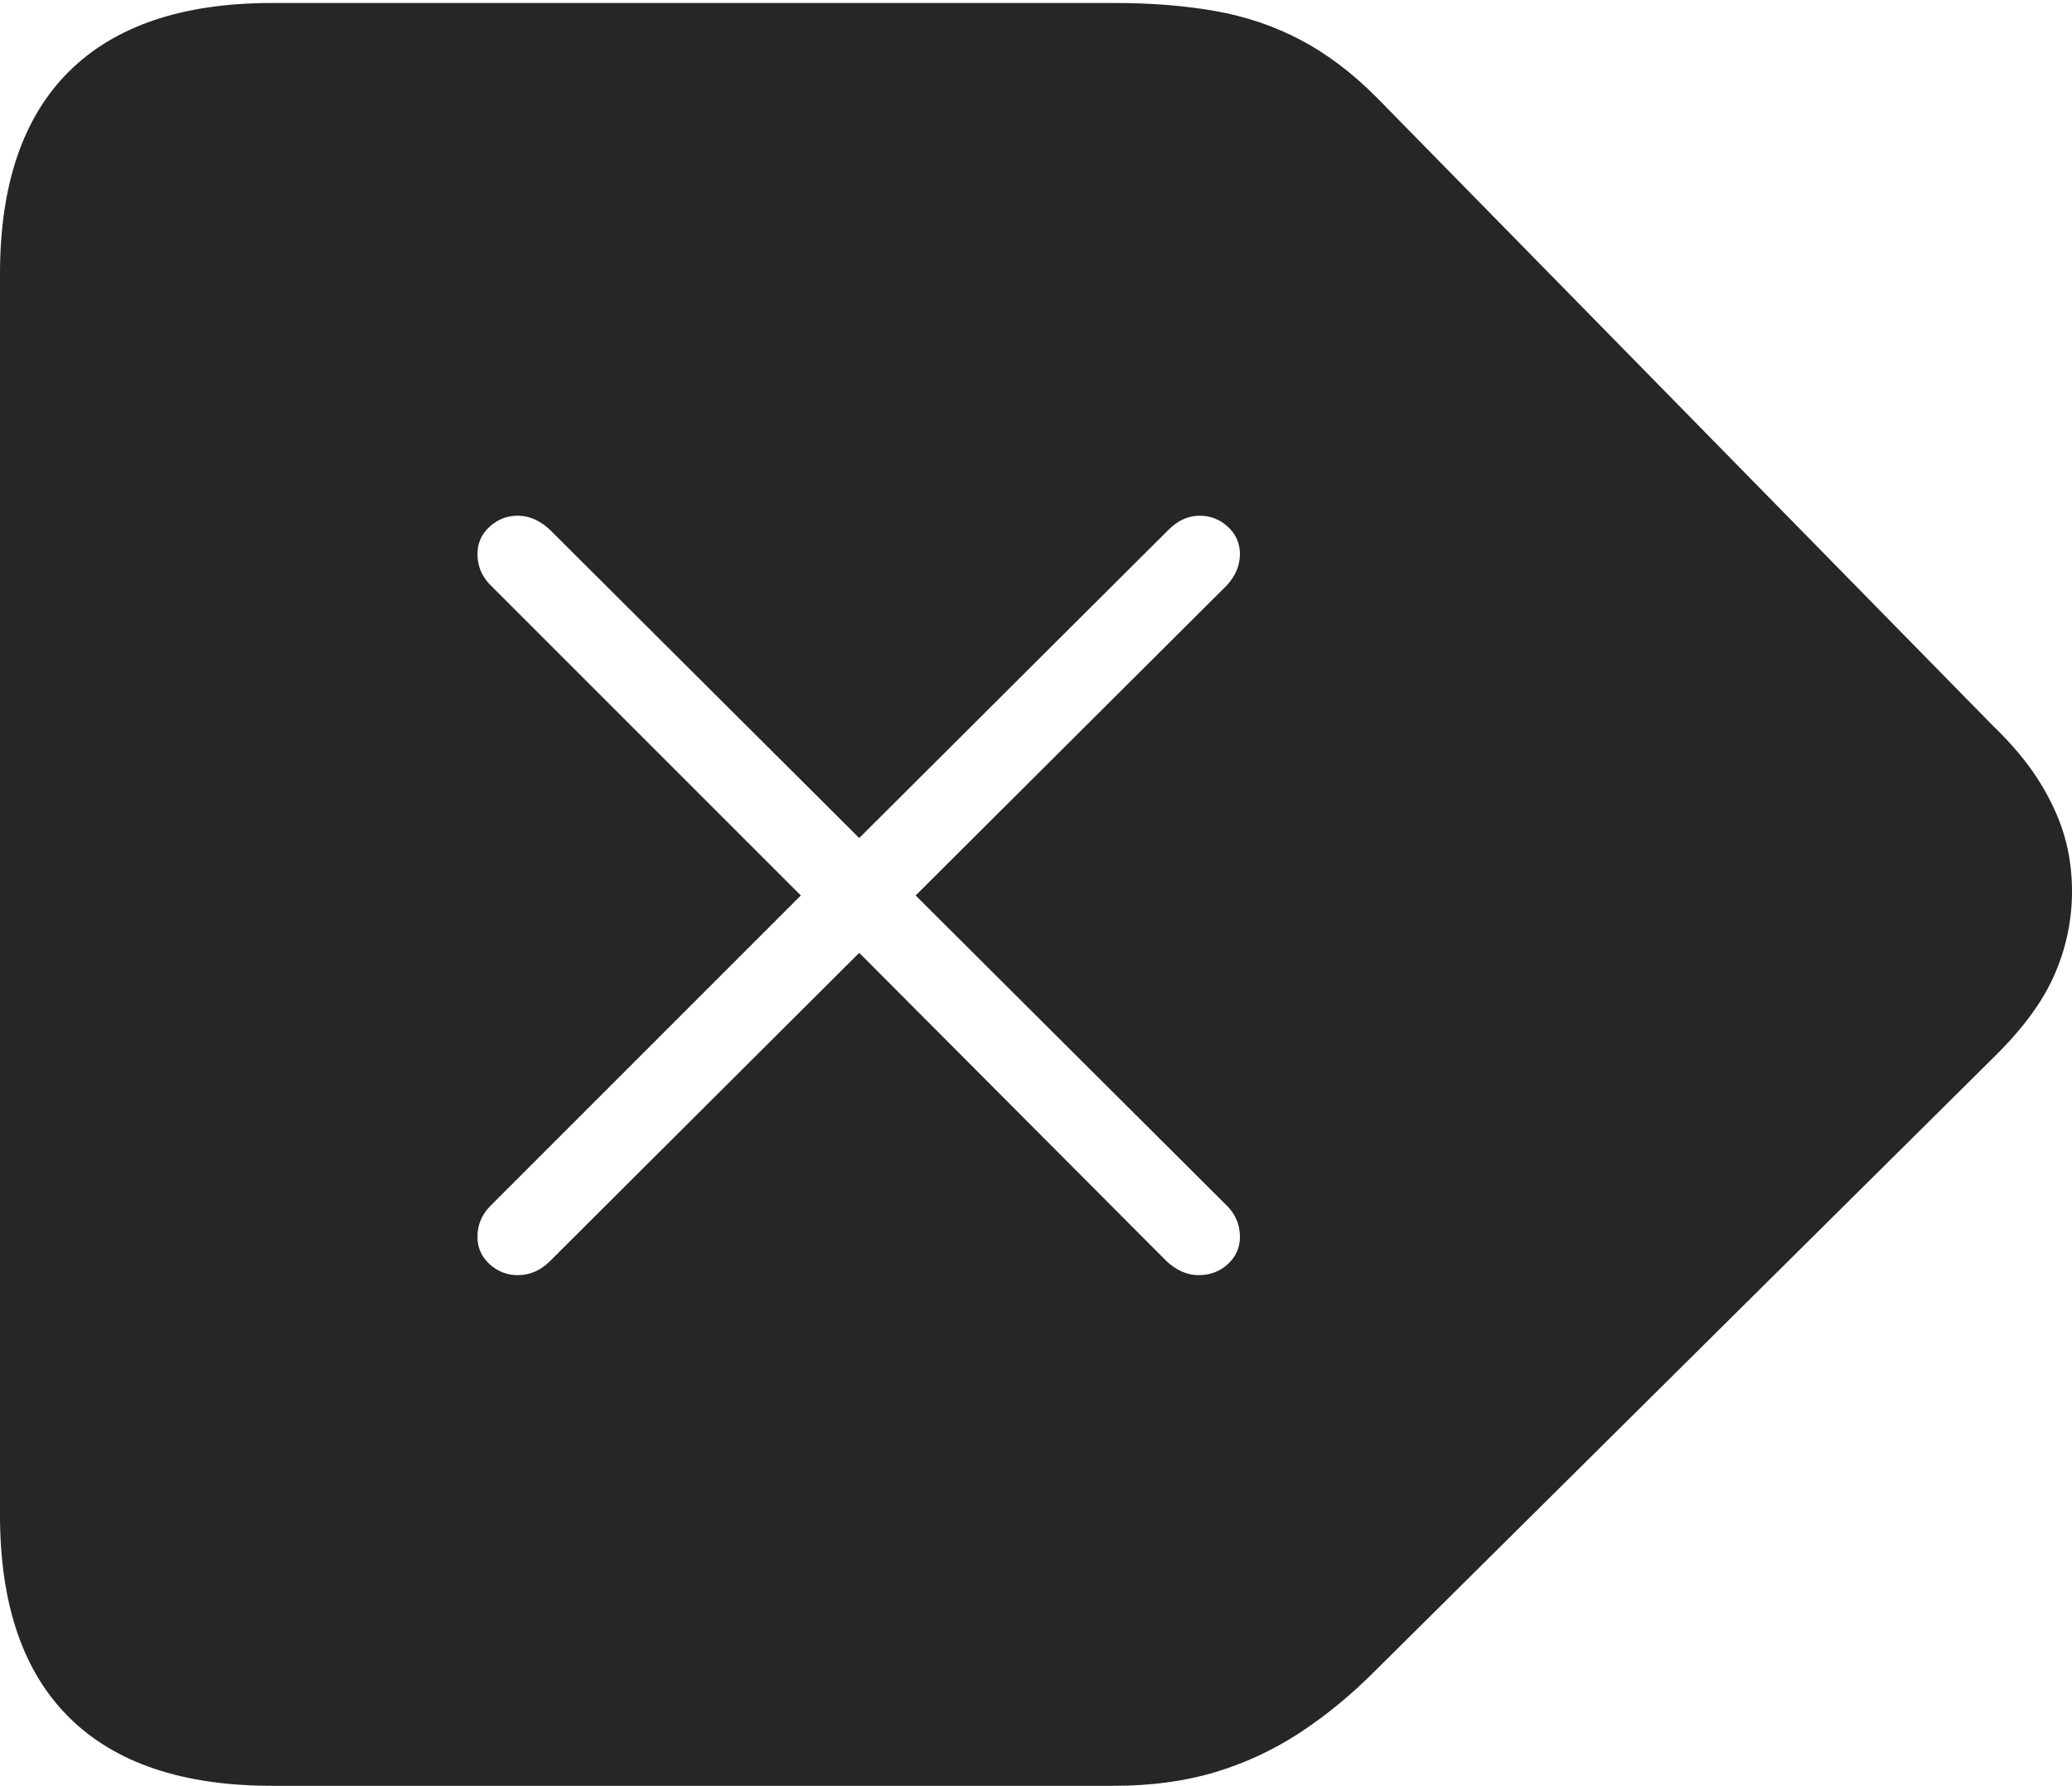 <?xml version="1.0" encoding="UTF-8"?>
<!--Generator: Apple Native CoreSVG 175-->
<!DOCTYPE svg
PUBLIC "-//W3C//DTD SVG 1.1//EN"
       "http://www.w3.org/Graphics/SVG/1.1/DTD/svg11.dtd">
<svg version="1.1" xmlns="http://www.w3.org/2000/svg" xmlns:xlink="http://www.w3.org/1999/xlink" width="20.088" height="17.314">
 <g>
  <rect height="17.314" opacity="0" width="20.088" x="0" y="0"/>
  <path d="M2.637 17.314L10.801 17.314Q11.338 17.314 11.777 17.183Q12.217 17.051 12.598 16.802Q12.979 16.553 13.33 16.201L19.326 10.254Q19.746 9.844 19.917 9.453Q20.088 9.062 20.088 8.643Q20.088 8.35 20.01 8.091Q19.932 7.832 19.766 7.568Q19.6 7.305 19.326 7.041L13.34 0.938Q12.988 0.586 12.607 0.386Q12.227 0.186 11.782 0.107Q11.338 0.029 10.81 0.029L2.637 0.029Q1.338 0.029 0.669 0.693Q0 1.357 0 2.656L0 14.688Q0 15.986 0.669 16.65Q1.338 17.314 2.637 17.314ZM5.02 12.363Q4.863 12.363 4.746 12.256Q4.629 12.148 4.629 11.992Q4.629 11.816 4.756 11.69L7.764 8.682L4.756 5.674Q4.629 5.547 4.629 5.371Q4.629 5.215 4.746 5.107Q4.863 5 5.02 5Q5.186 5 5.332 5.137L8.33 8.125L11.328 5.137Q11.465 5 11.631 5Q11.787 5 11.904 5.107Q12.021 5.215 12.021 5.371Q12.021 5.537 11.895 5.674L8.877 8.682L11.895 11.69Q12.021 11.816 12.021 11.992Q12.021 12.148 11.904 12.256Q11.787 12.363 11.621 12.363Q11.455 12.363 11.309 12.227L8.33 9.238L5.332 12.227Q5.195 12.363 5.02 12.363Z" fill="rgba(0,0,0,0.85)"/>
 </g>
</svg>
